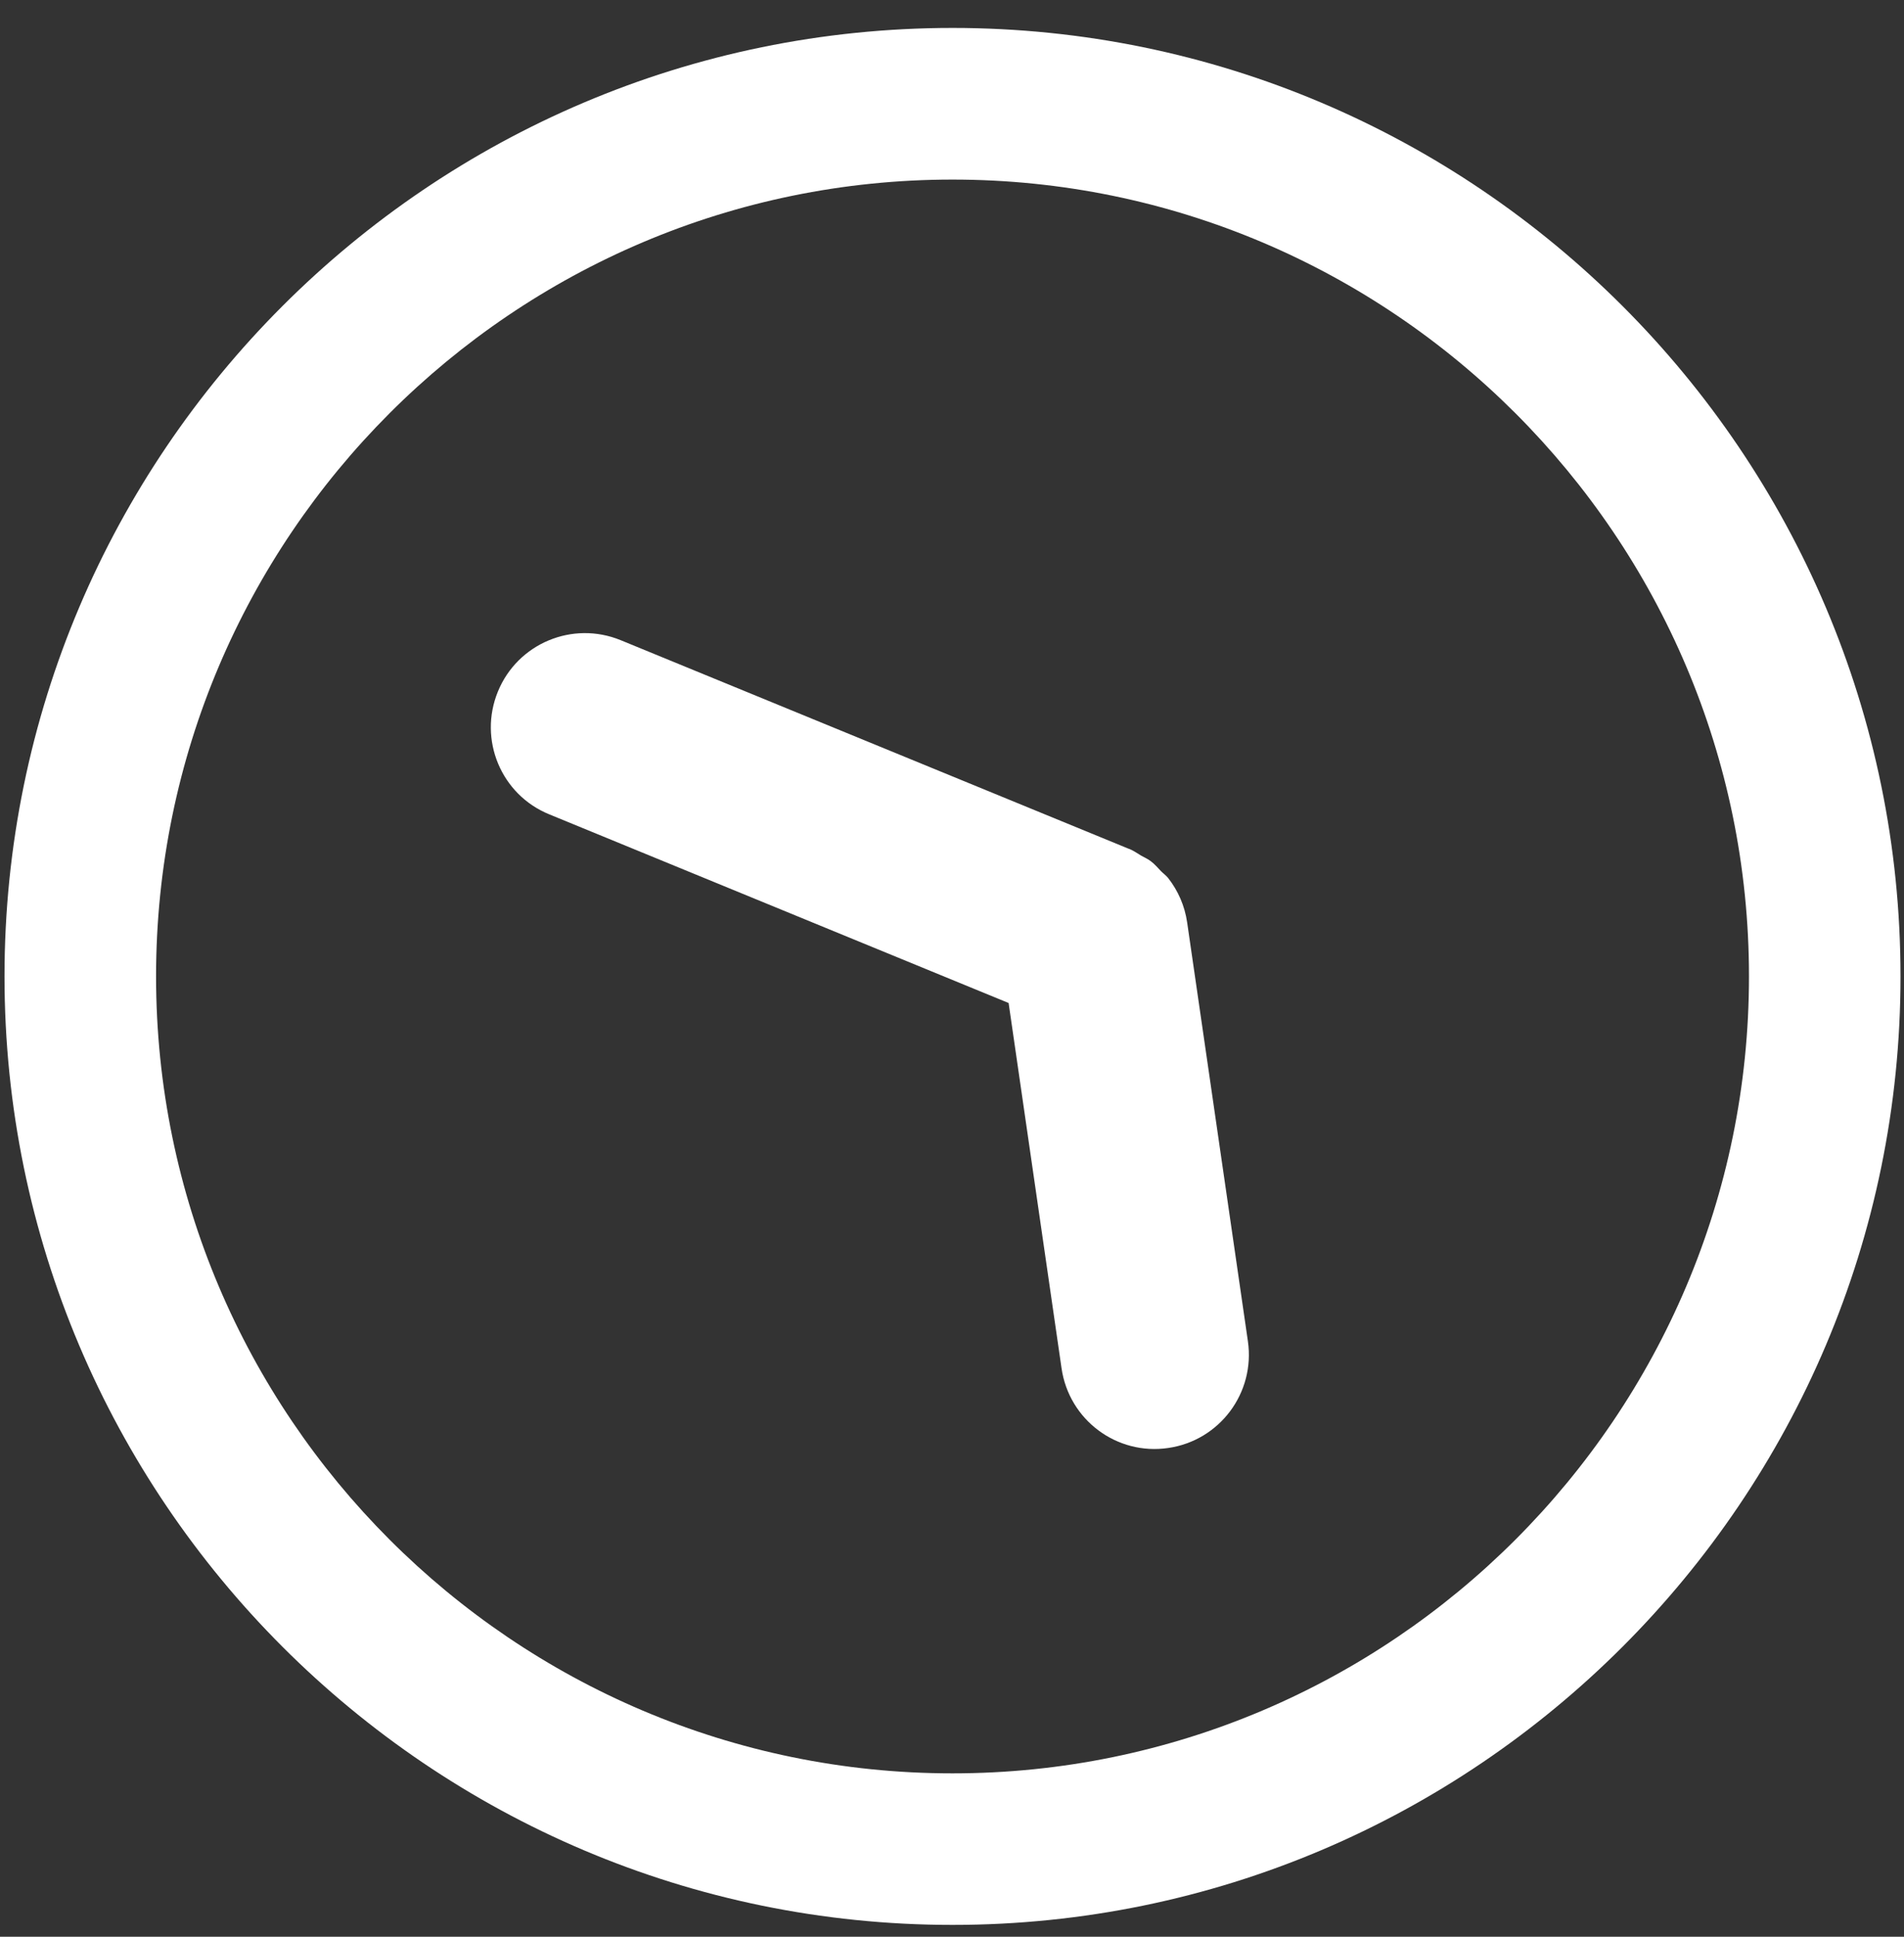 <?xml version="1.0" encoding="UTF-8" standalone="no"?>
<svg width="60px" height="61px" viewBox="0 0 60 61" version="1.1" xmlns="http://www.w3.org/2000/svg" xmlns:xlink="http://www.w3.org/1999/xlink">
    <rect x="0" y="0" width="60" height="61" fill="#333333" stroke="none"/>
    <!-- Generator: Sketch 41.2 (35397) - http://www.bohemiancoding.com/sketch -->
    <title>Group</title>
    <desc>Created with Sketch.</desc>
    <defs></defs>
    <g id="Create" stroke="none" stroke-width="1" fill="none" fill-rule="evenodd">
        <g id="Create---Step-#4---Saving" transform="translate(-158, -303)" fill="#FFFFFF">
            <g id="Group" transform="translate(158, 303)">
                <path d="M41.86,23.885 L28.268,31.632 L18.176,25.864 C16.749,25.047 14.936,25.542 14.127,26.968 C13.313,28.39 13.807,30.201 15.232,31.016 L26.799,37.625 C27.263,37.892 27.77,38.017 28.268,38.017 C28.376,38.017 28.477,37.985 28.581,37.973 C28.732,37.958 28.883,37.952 29.03,37.912 C29.144,37.883 29.245,37.826 29.352,37.782 C29.482,37.729 29.613,37.695 29.737,37.625 L29.768,37.604 L44.798,29.035 C46.221,28.224 46.72,26.413 45.907,24.99 C45.095,23.566 43.282,23.067 41.86,23.885 Z" id="Shape" transform="translate(30.016, 30.754) rotate(-128) translate(-30.016, -30.754) "></path>
                <path d="M30.016,0.88 C13.544,0.88 0.142,14.279 0.142,30.751 C0.142,47.226 13.544,60.627 30.016,60.627 C46.488,60.627 59.89,47.226 59.89,30.752 C59.89,14.28 46.488,0.88 30.016,0.88 Z M30.016,55.854 C16.178,55.854 4.918,44.593 4.918,30.752 C4.918,16.913 16.179,5.656 30.016,5.656 C43.853,5.656 55.115,16.914 55.115,30.752 C55.115,44.593 43.854,55.854 30.016,55.854 Z" id="Shape"></path>
            </g>
        </g>
    </g>
</svg>
